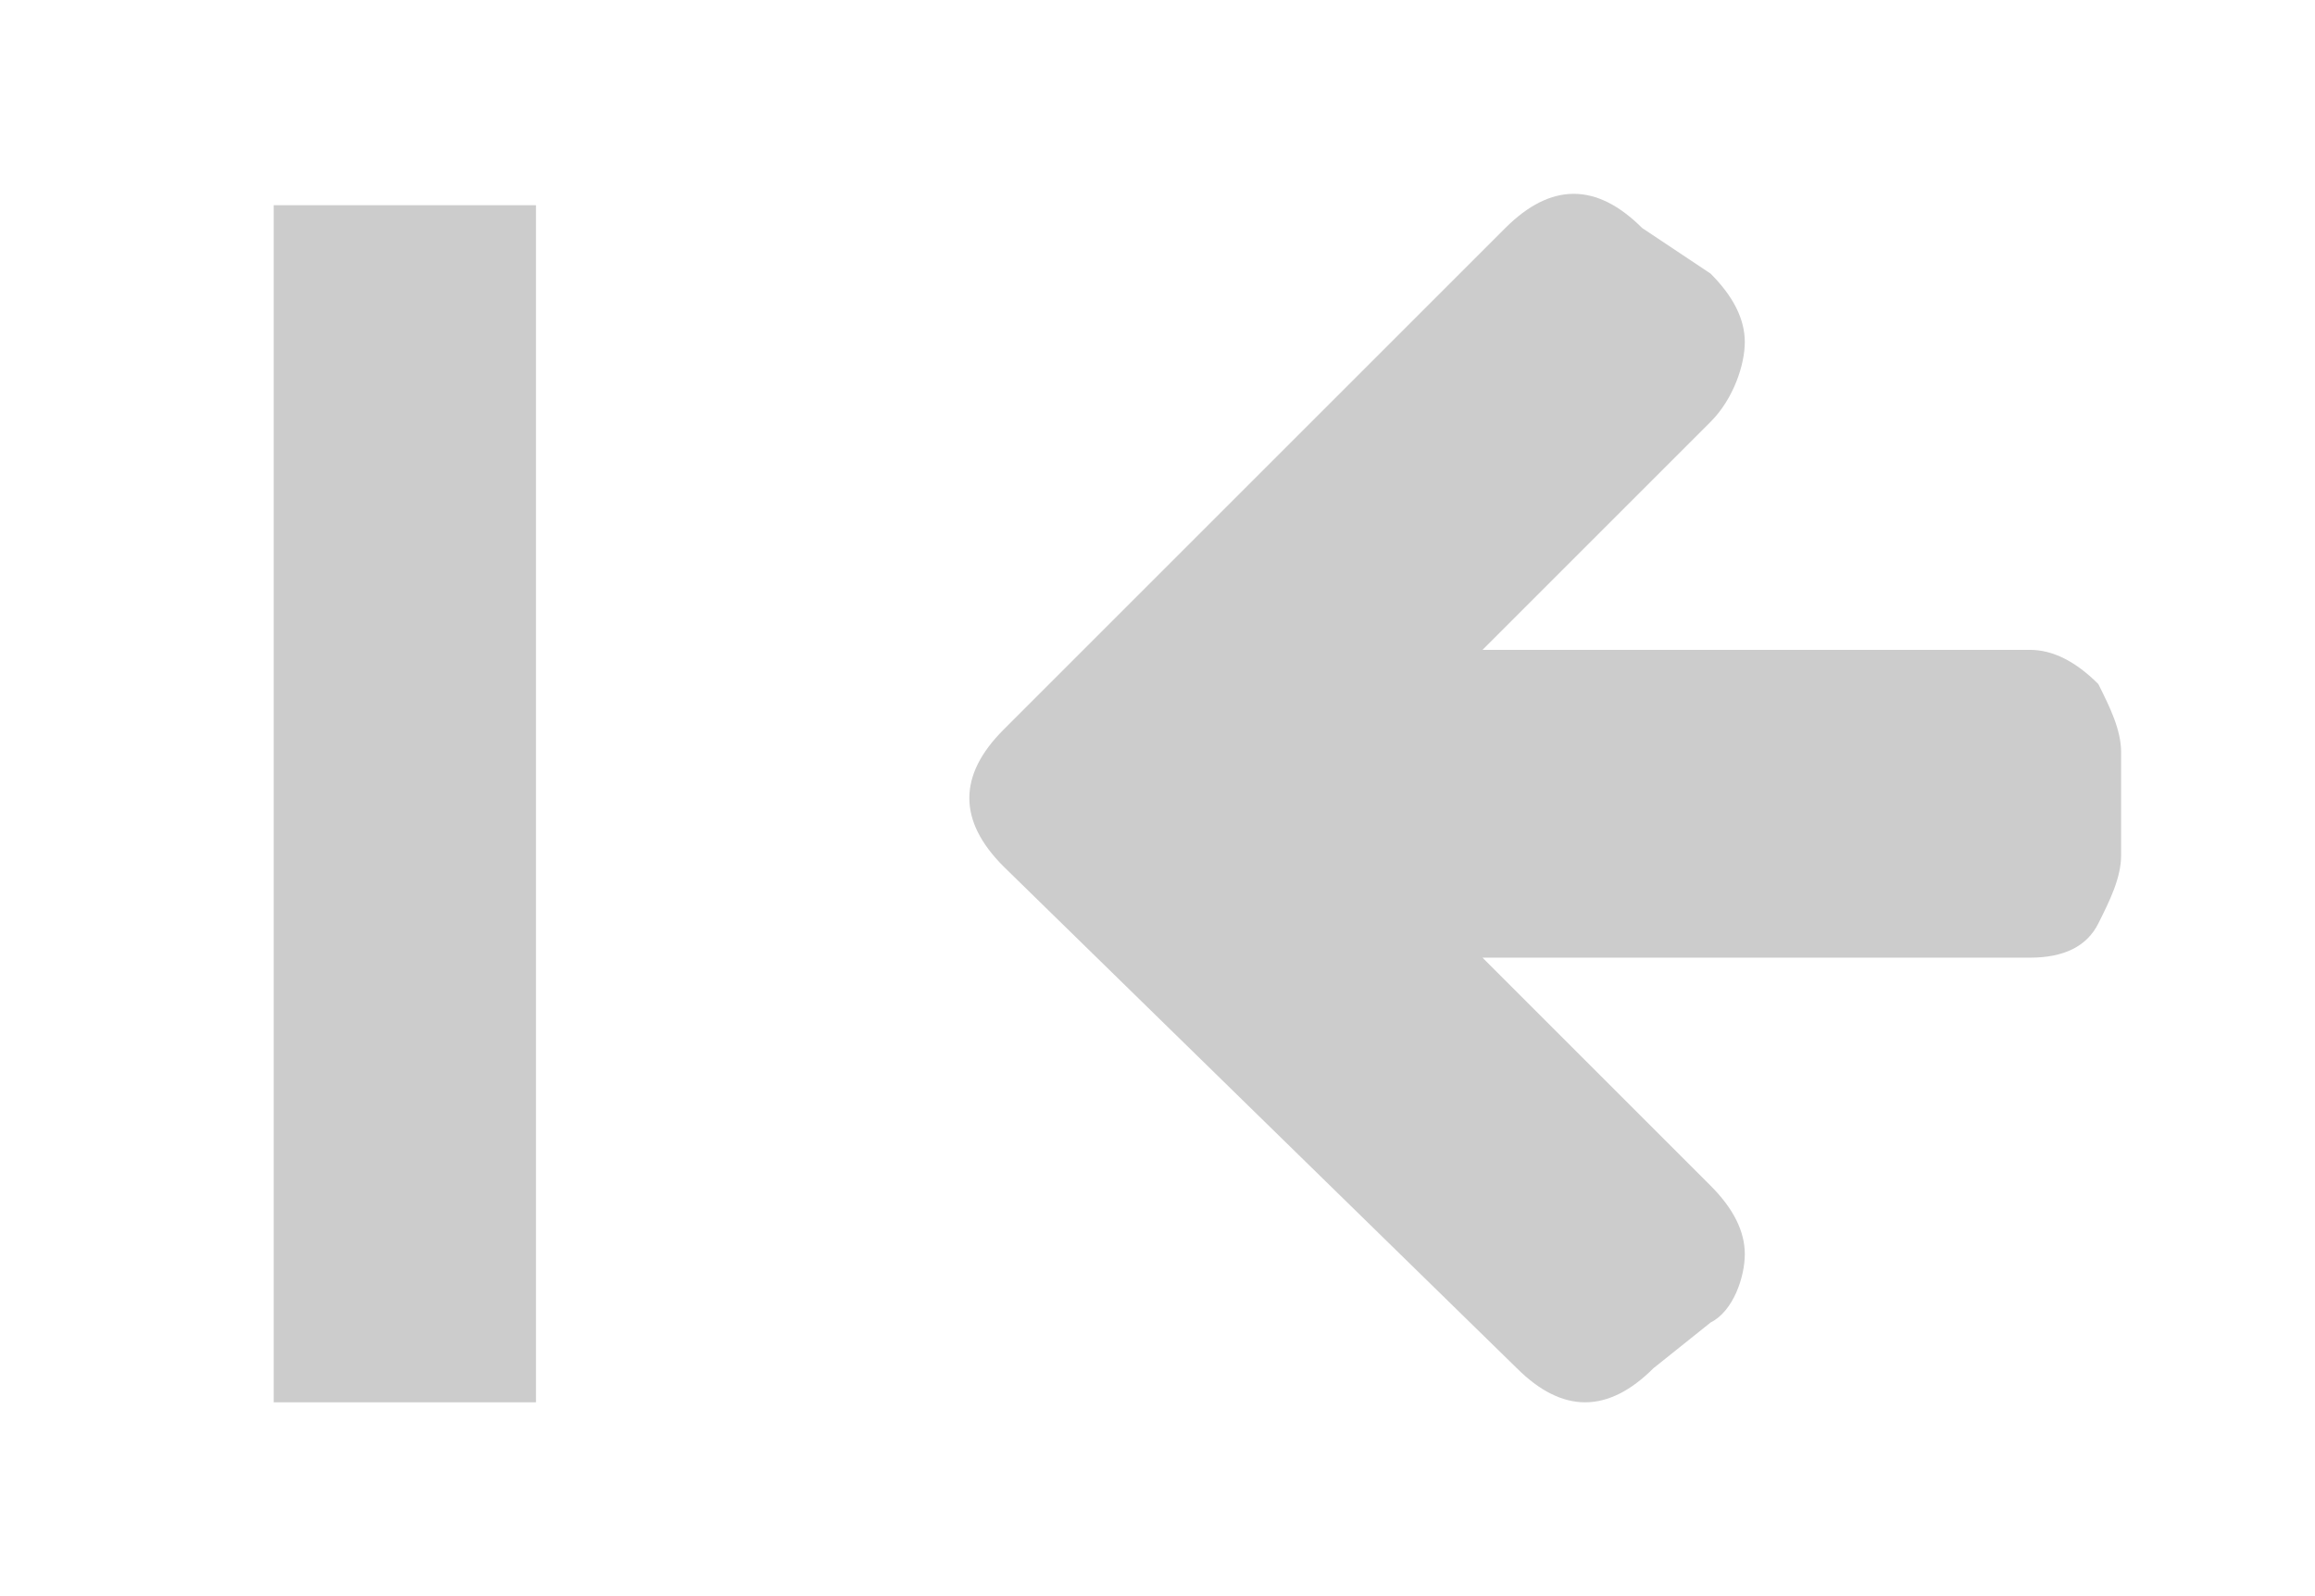 <?xml version="1.0" encoding="utf-8"?>
<!-- Generator: Adobe Illustrator 18.0.0, SVG Export Plug-In . SVG Version: 6.00 Build 0)  -->
<!DOCTYPE svg PUBLIC "-//W3C//DTD SVG 1.1//EN" "http://www.w3.org/Graphics/SVG/1.1/DTD/svg11.dtd">
<svg version="1.1" id="Layer_1" xmlns="http://www.w3.org/2000/svg" xmlns:xlink="http://www.w3.org/1999/xlink" x="0px" y="0px"
	 viewBox="0 0 20.3 14" enable-background="new 0 0 20.3 14" xml:space="preserve">
<g>
	<g>
		<path fill="#CCCCCC" d="M8.5,7c0-0.2,0.1-0.4,0.3-0.6l4.4-4.4c0.2-0.2,0.4-0.3,0.6-0.3c0.2,0,0.4,0.1,0.6,0.3L15,2.4
			c0.2,0.2,0.3,0.4,0.3,0.6S15.2,3.5,15,3.7l-2,2h4.8c0.2,0,0.4,0.1,0.6,0.3c0.1,0.2,0.2,0.4,0.2,0.6v0.9c0,0.2-0.1,0.4-0.2,0.6
			c-0.1,0.2-0.3,0.3-0.6,0.3H13l2,2c0.2,0.2,0.3,0.4,0.3,0.6c0,0.2-0.1,0.5-0.3,0.6L14.5,12c-0.2,0.2-0.4,0.3-0.6,0.3
			c-0.2,0-0.4-0.1-0.6-0.3L8.8,7.6C8.6,7.4,8.5,7.2,8.5,7z"/>
	</g>
	<rect x="2.4" y="1.8" fill="#CCCCCC" width="2.3" height="10.5"/>
</g>
</svg>
